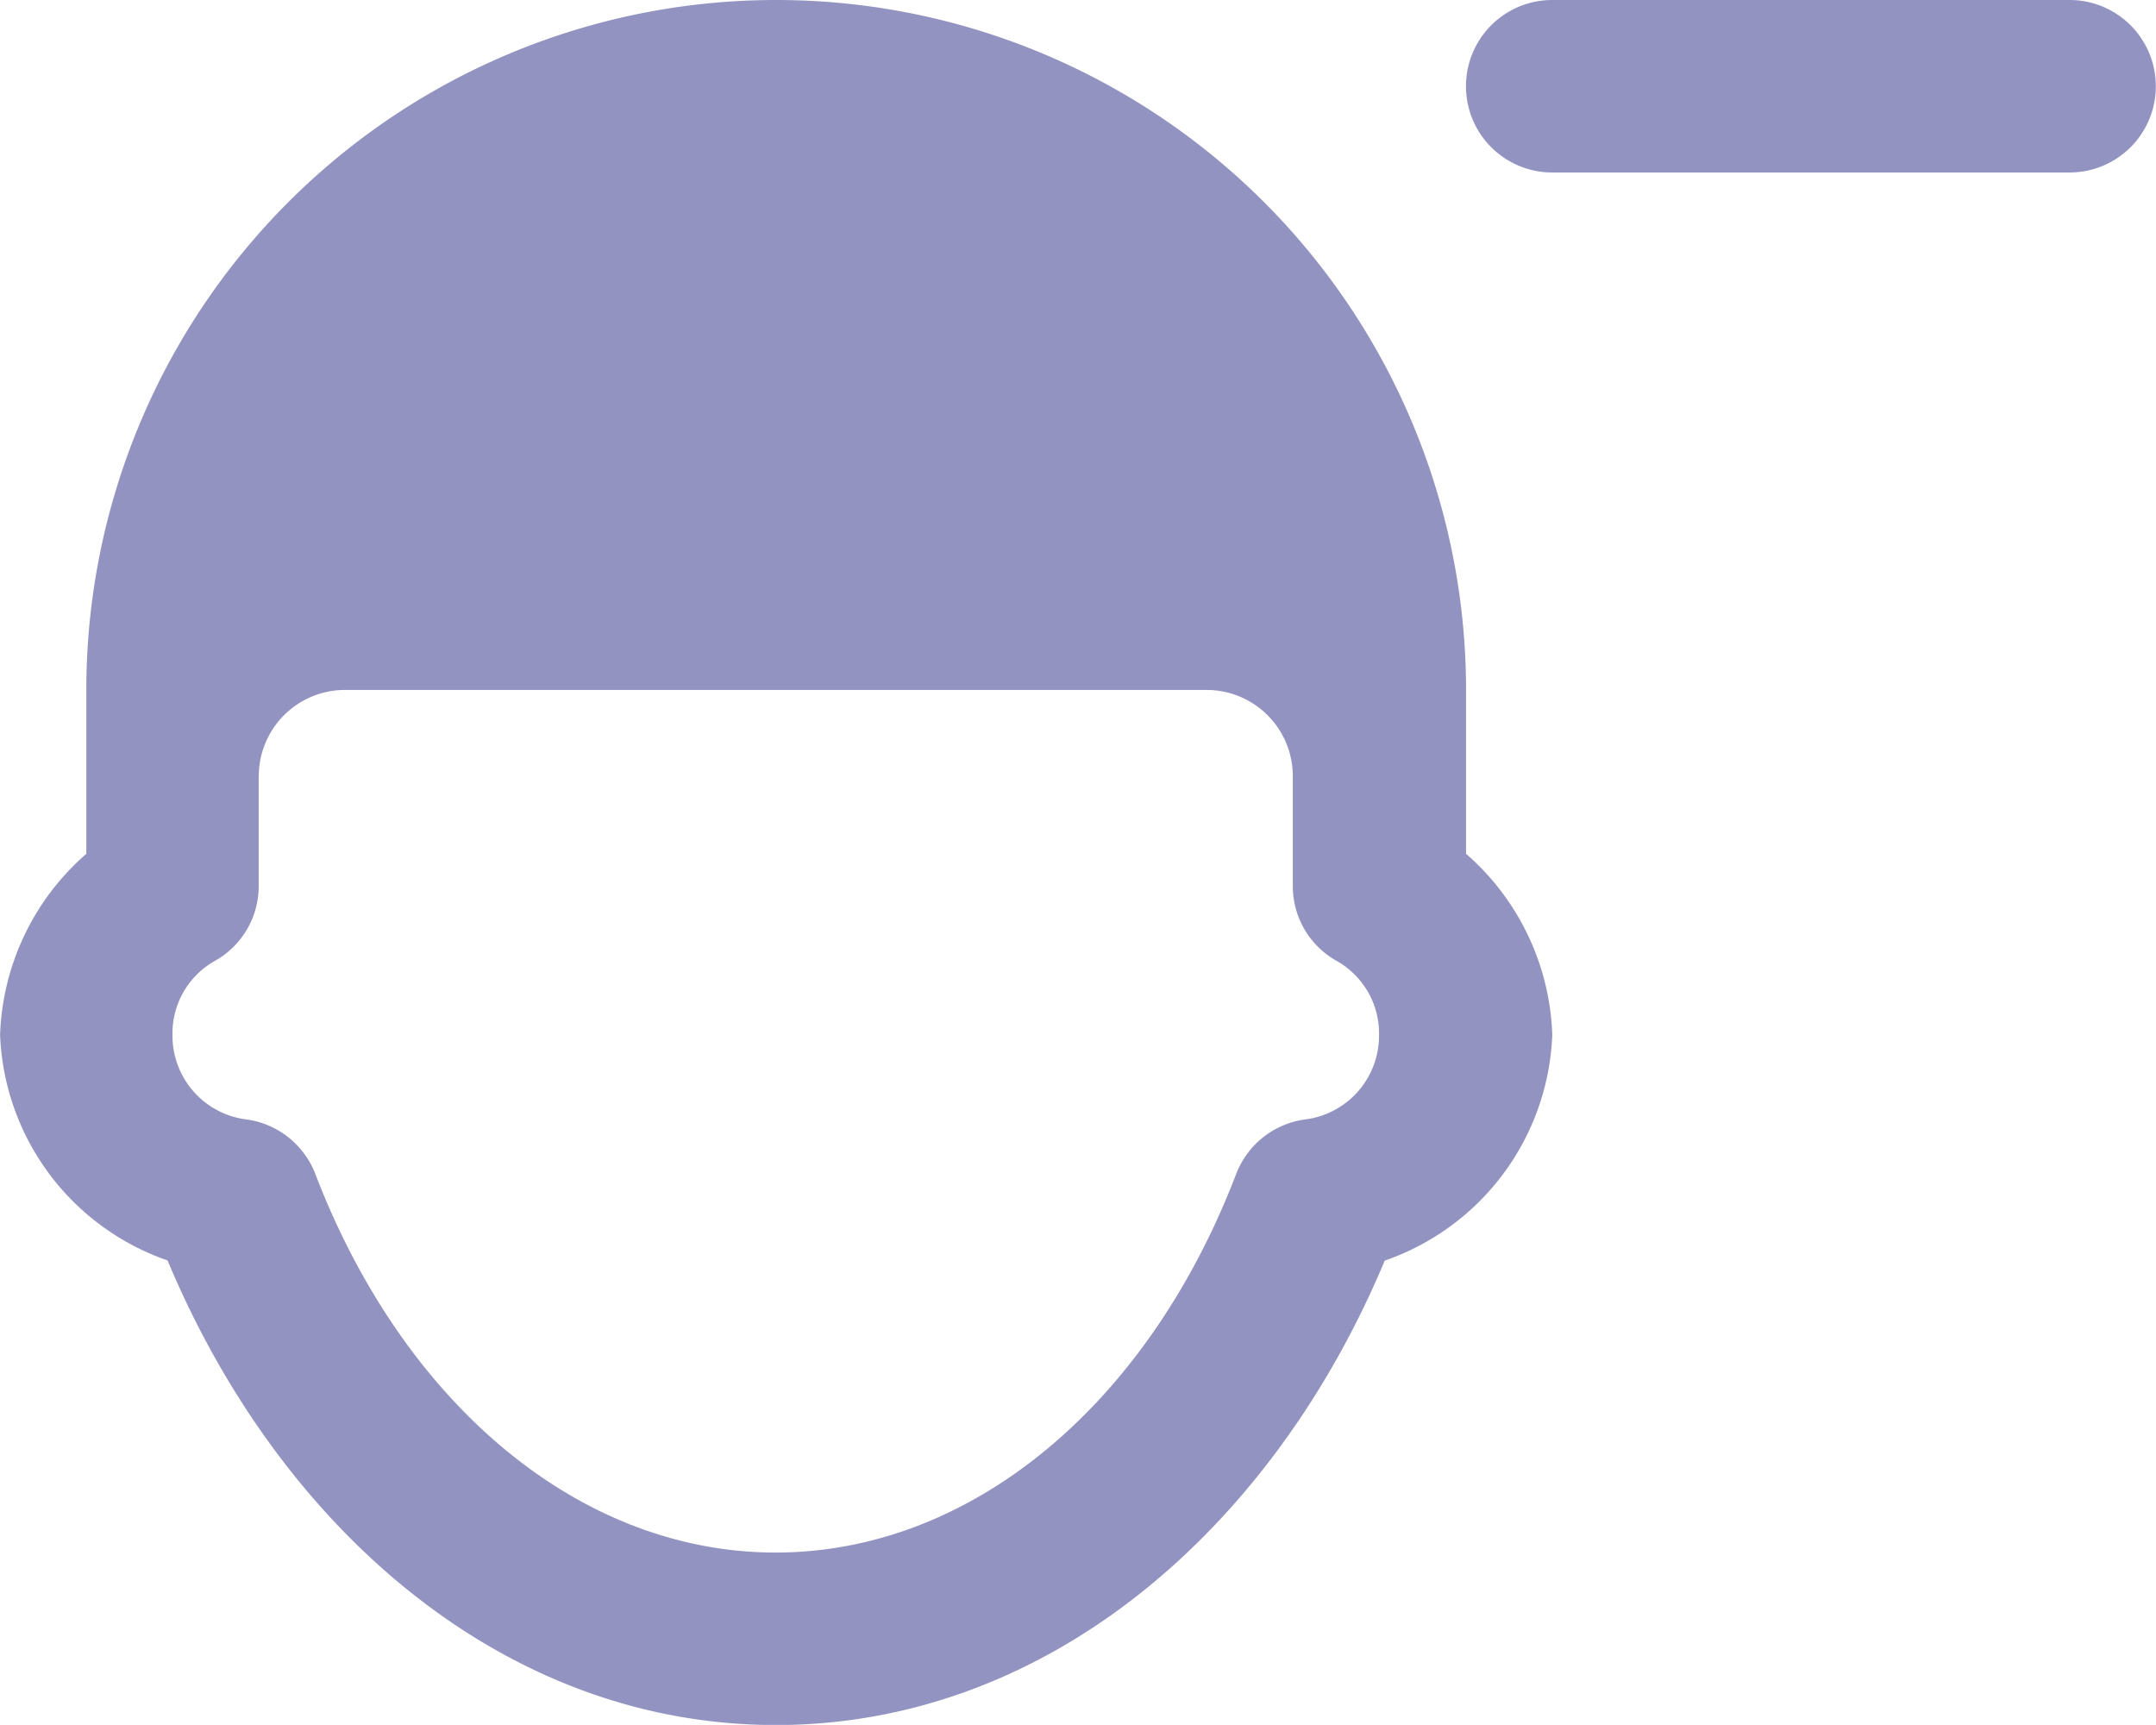 <svg xmlns="http://www.w3.org/2000/svg" width="25.002" height="20" viewBox="0 0 25.002 20">
  <path id="Union_4" data-name="Union 4" d="M-14002.058,19847.615A2.888,2.888,0,0,1-14004,19845a2.913,2.913,0,0,1,1-2.1v-1.9a8,8,0,0,1,8-8,8,8,0,0,1,8,8v1.9a2.913,2.913,0,0,1,1,2.1,2.888,2.888,0,0,1-1.943,2.617c-1.3,3.107-3.906,5.385-7.06,5.385S-14000.757,19850.723-14002.058,19847.615Zm1.057-5.615v1.27a.993.993,0,0,1-.5.867.965.965,0,0,0-.5.861.979.979,0,0,0,.857.982,1,1,0,0,1,.8.633c1.031,2.686,3.079,4.389,5.337,4.389s4.31-1.7,5.341-4.389a1,1,0,0,1,.8-.633.979.979,0,0,0,.857-.982.966.966,0,0,0-.5-.861.992.992,0,0,1-.5-.867V19842a1,1,0,0,0-1-1h-10A1,1,0,0,0-14001,19842Zm15-7a1,1,0,0,1-1-1,1,1,0,0,1,1-1h6a1,1,0,0,1,1,1,1,1,0,0,1-1,1Z" transform="translate(14004.001 -19833)" fill="#9393c2"/>
</svg>
